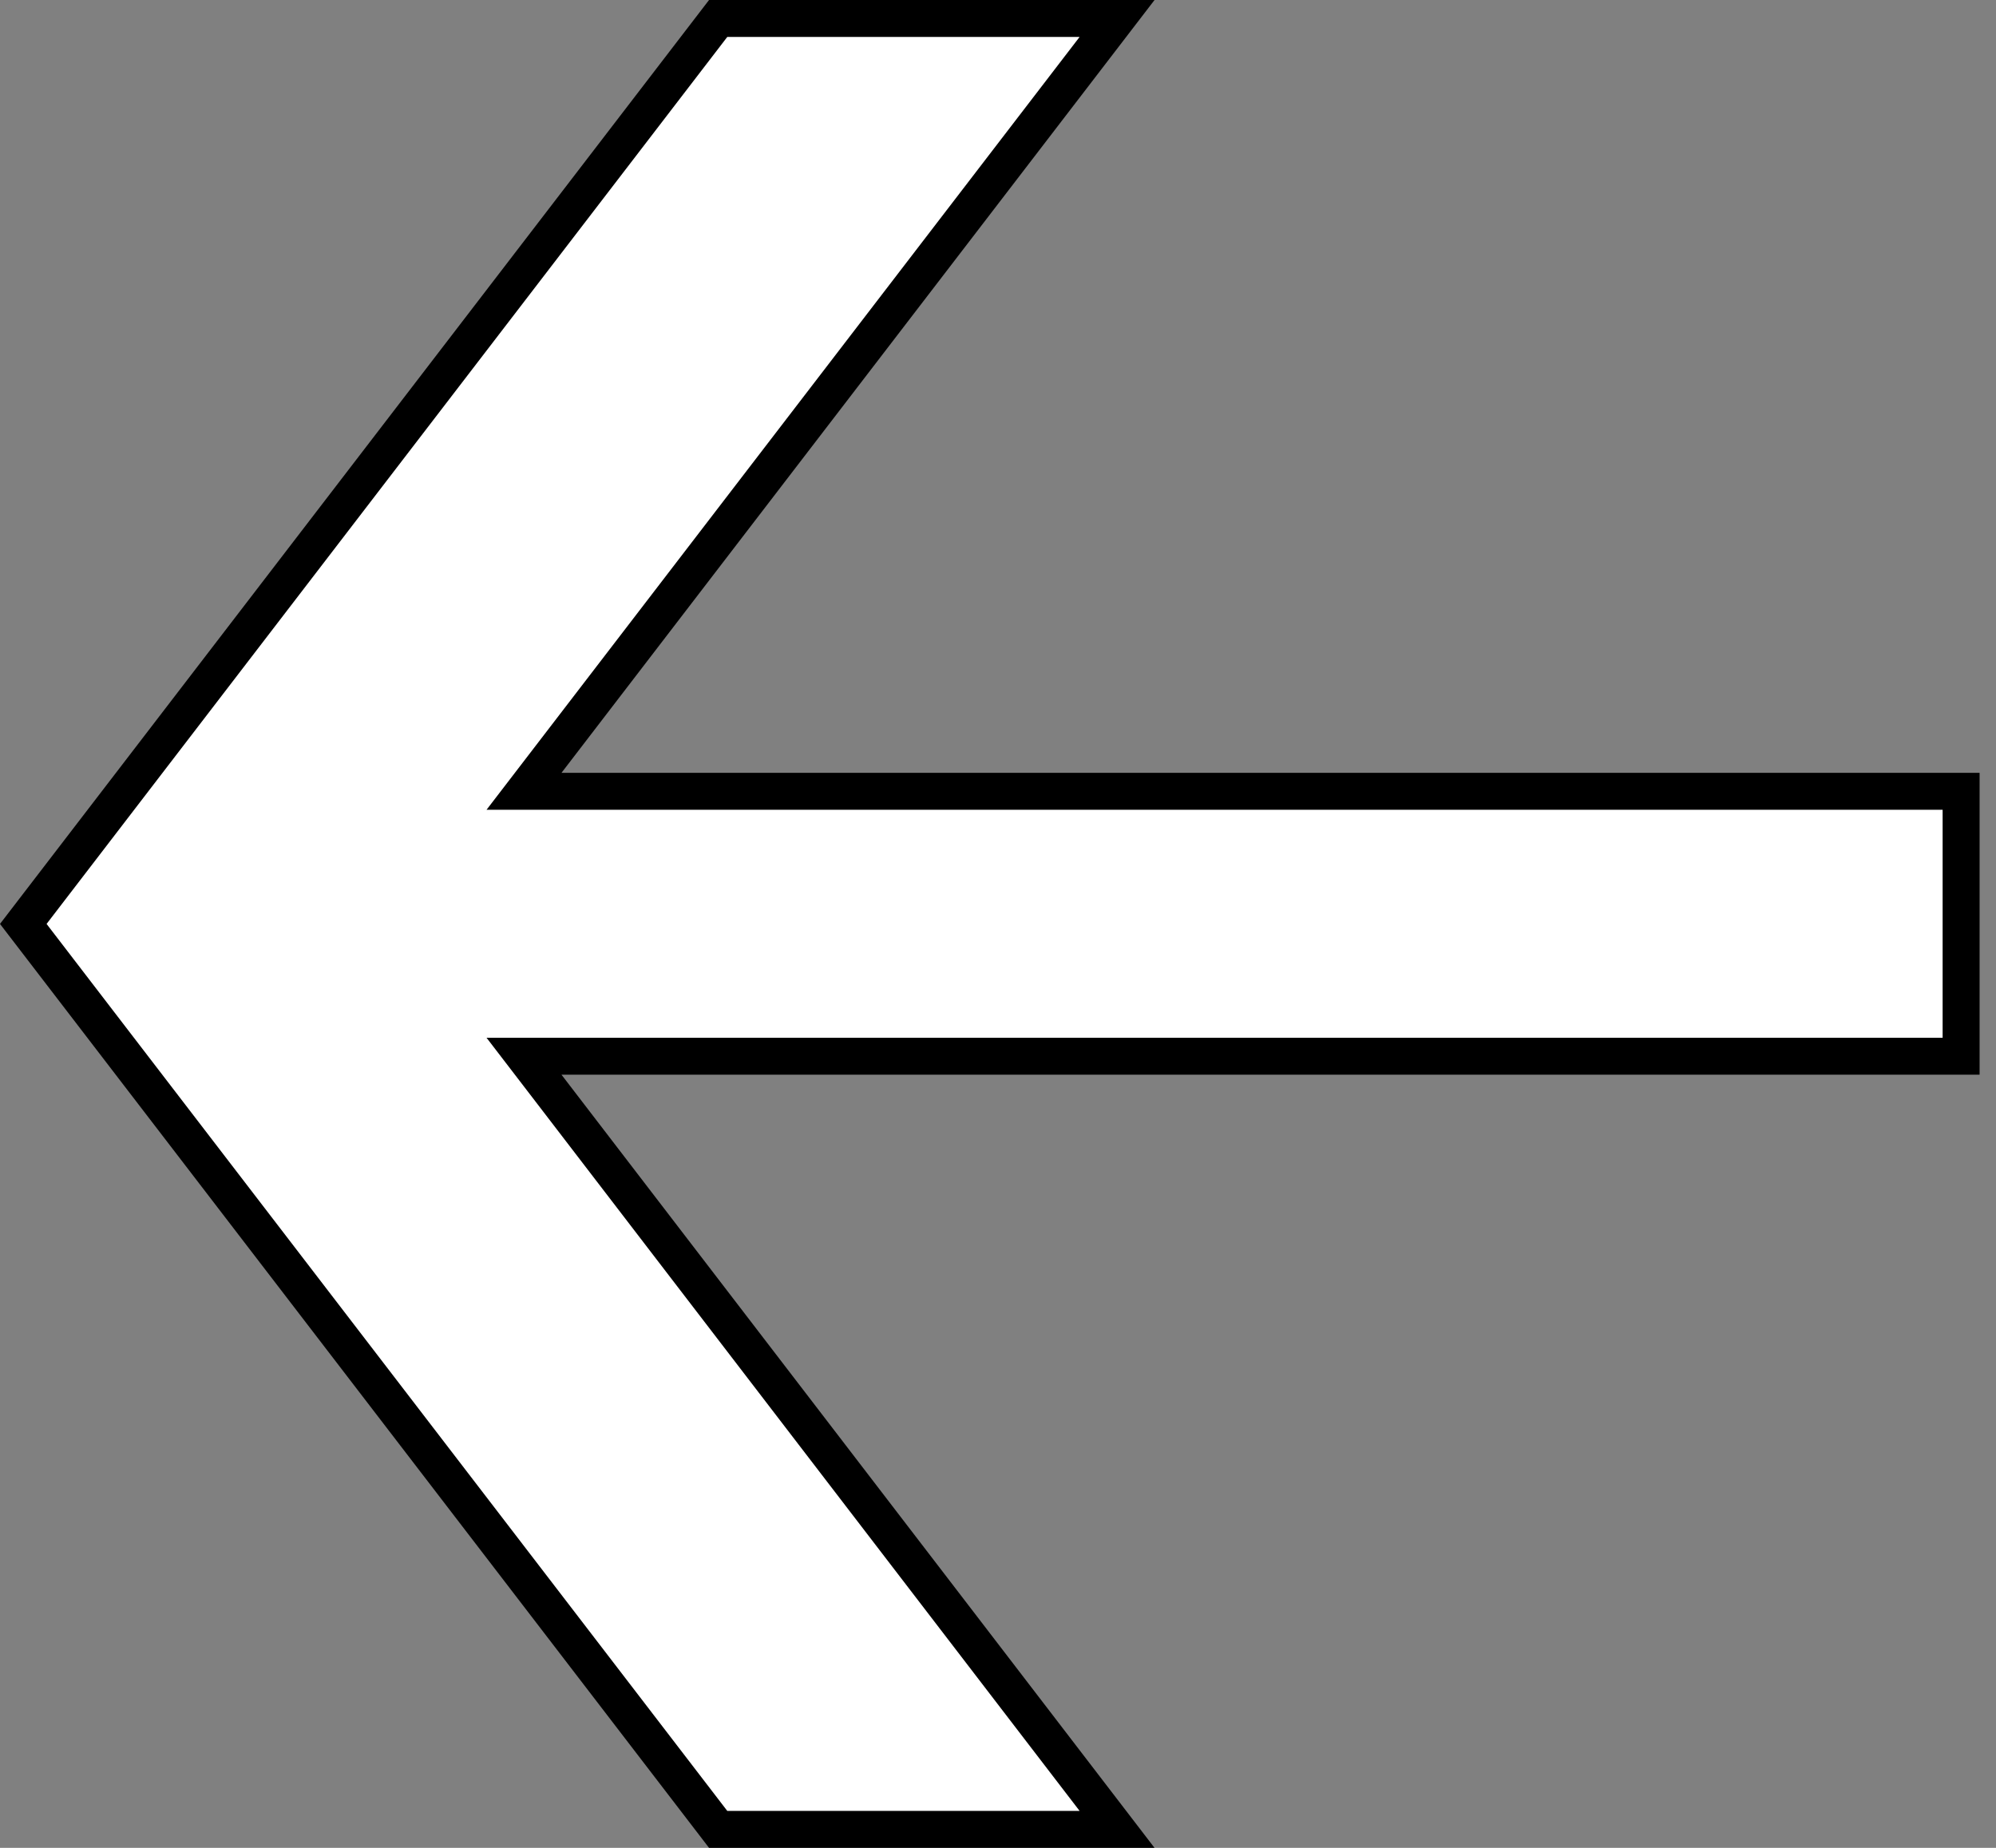 <svg width="54" height="50" viewBox="0 0 54 50" fill="none" xmlns="http://www.w3.org/2000/svg">
<rect x="0" y="0" width="54" height="50" fill="#808080" stroke="none"/>
<path d="M30.221 0.5L14.794 20.607L14.177 21.411H15.191H53.056V28.58H15.191H14.177L14.794 29.384L30.221 49.5H19.429L0.63 25L19.429 0.5H30.221Z" fill="white" stroke="black"/>
</svg>
